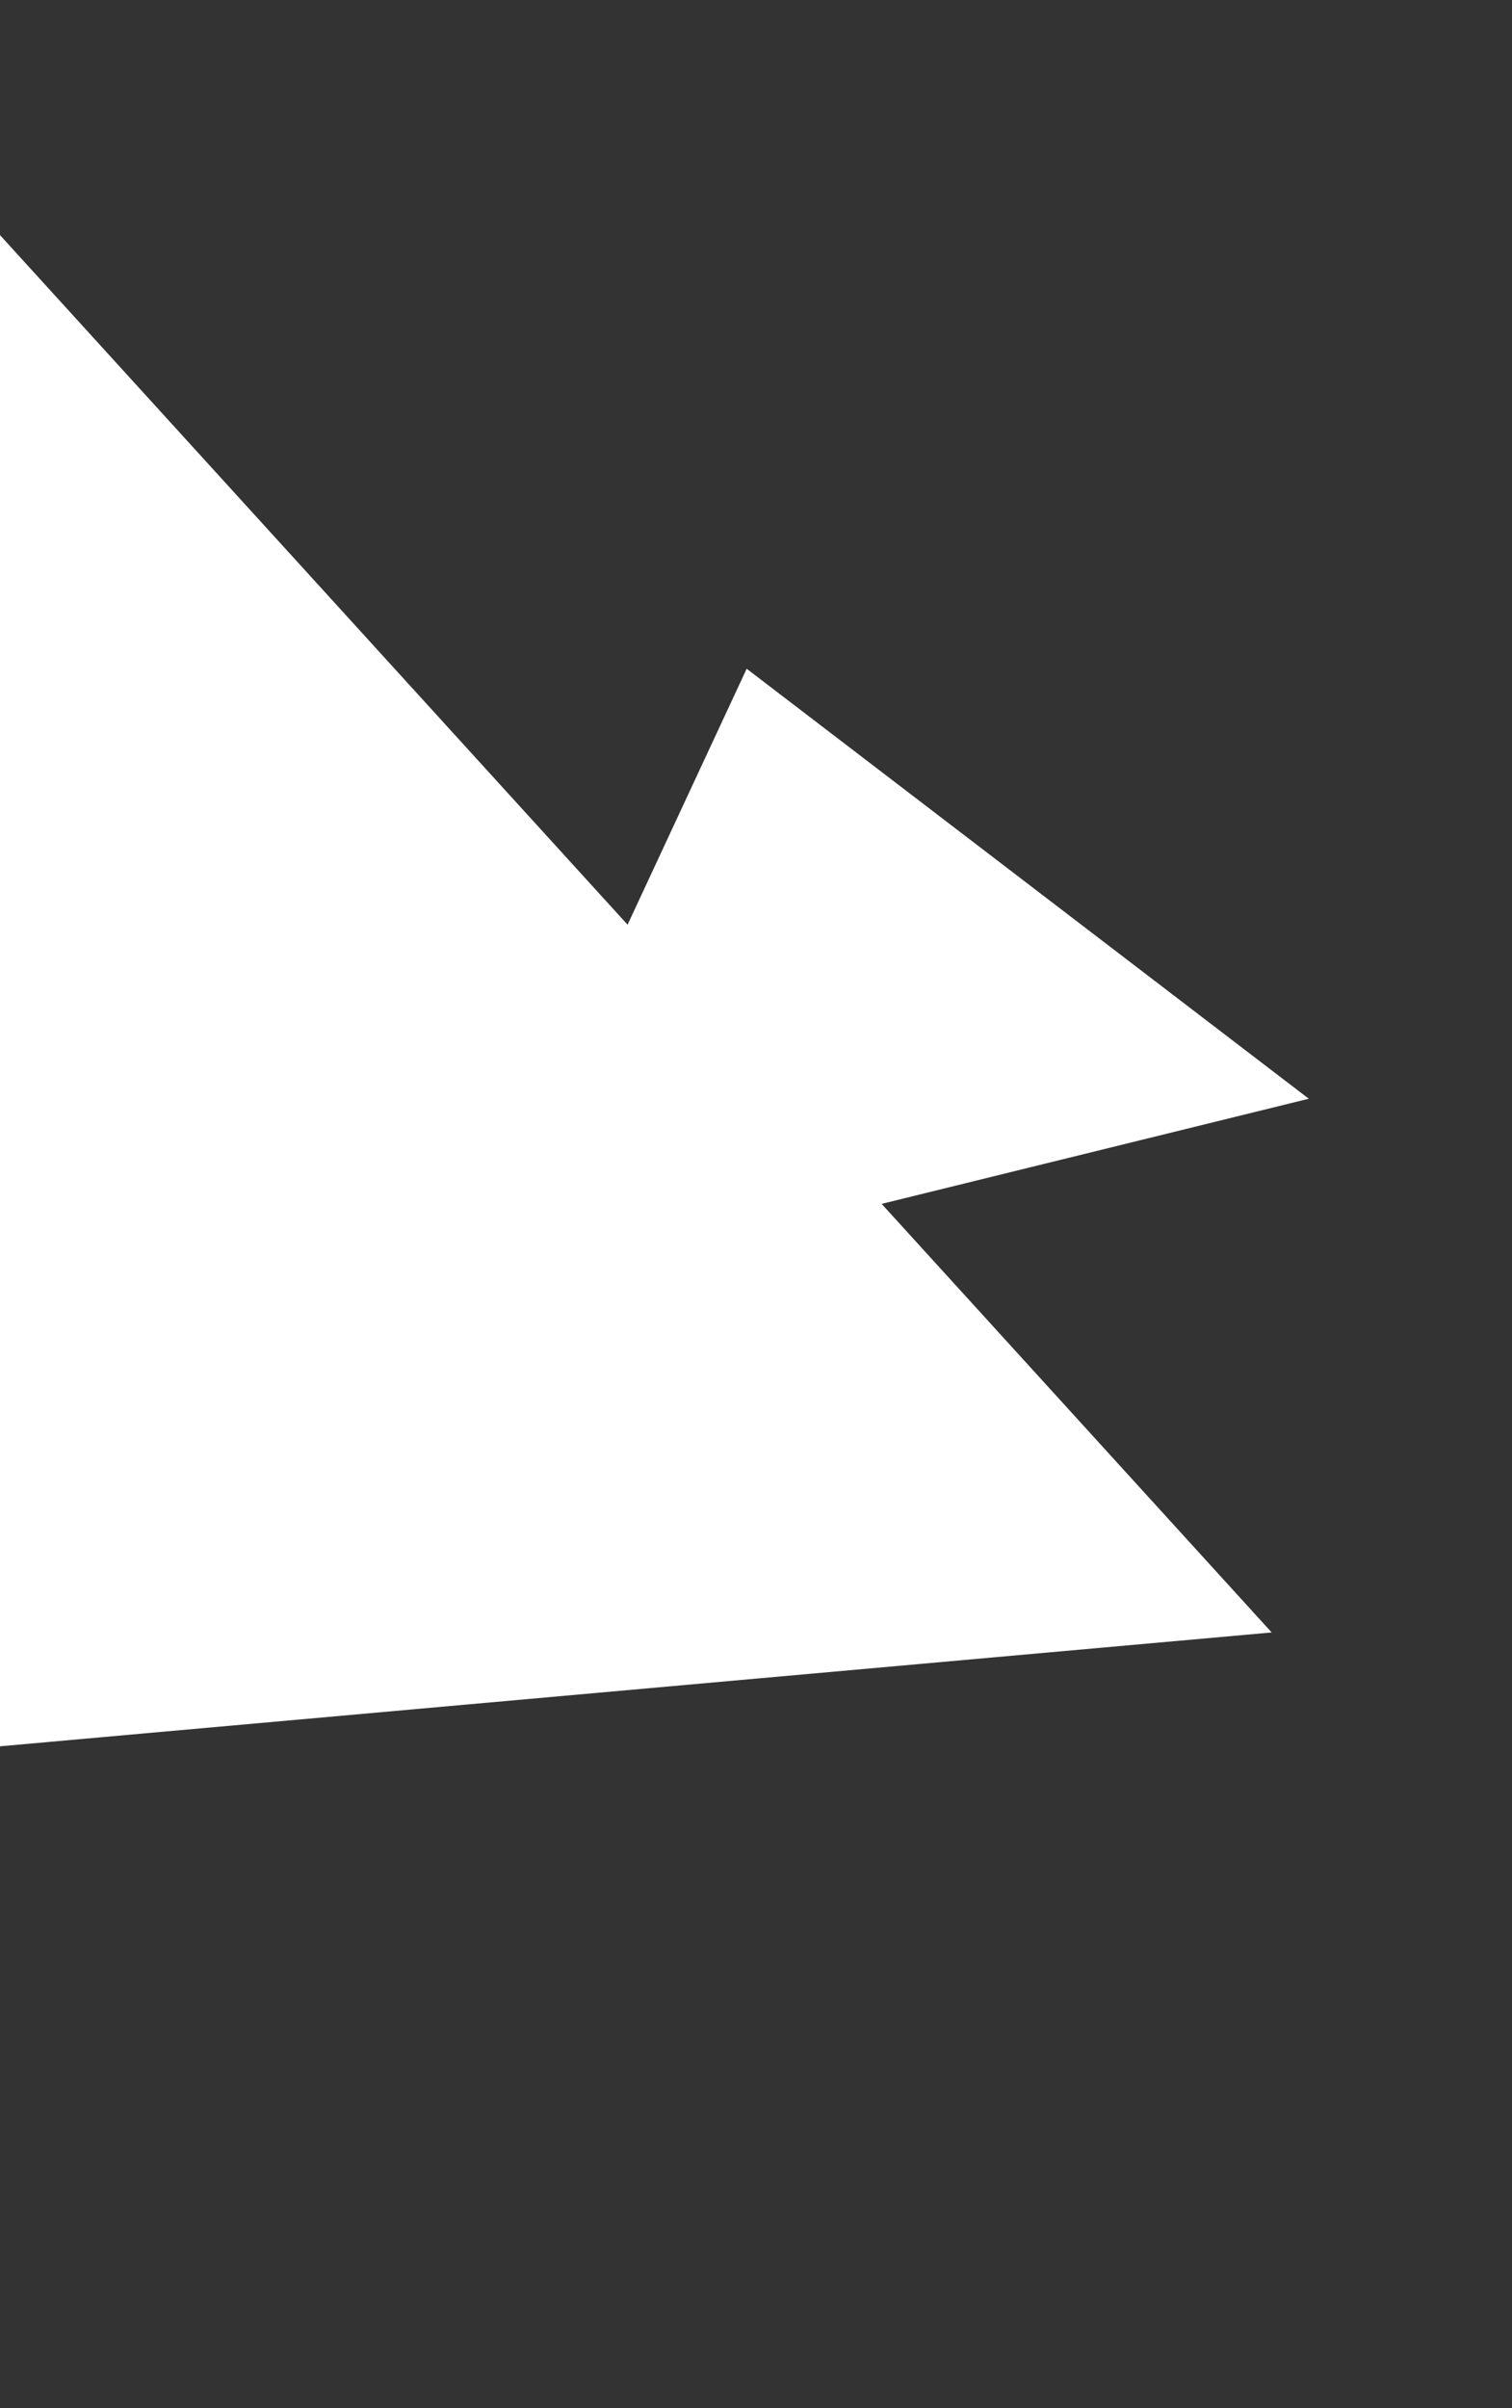 <svg width="551" height="877" viewBox="0 0 551 877" fill="none" xmlns="http://www.w3.org/2000/svg">
<rect x="0" y="0" width="551" height="877" fill="#333333" stroke="none"/>
<path d="M-35.569 46.566L463.42 594.526L-429.35 674.408L-35.569 46.566Z" fill="white"/>
<path d="M272.102 243.547L476.951 400.15L163.273 477.308L272.102 243.547Z" fill="white"/>
</svg>
